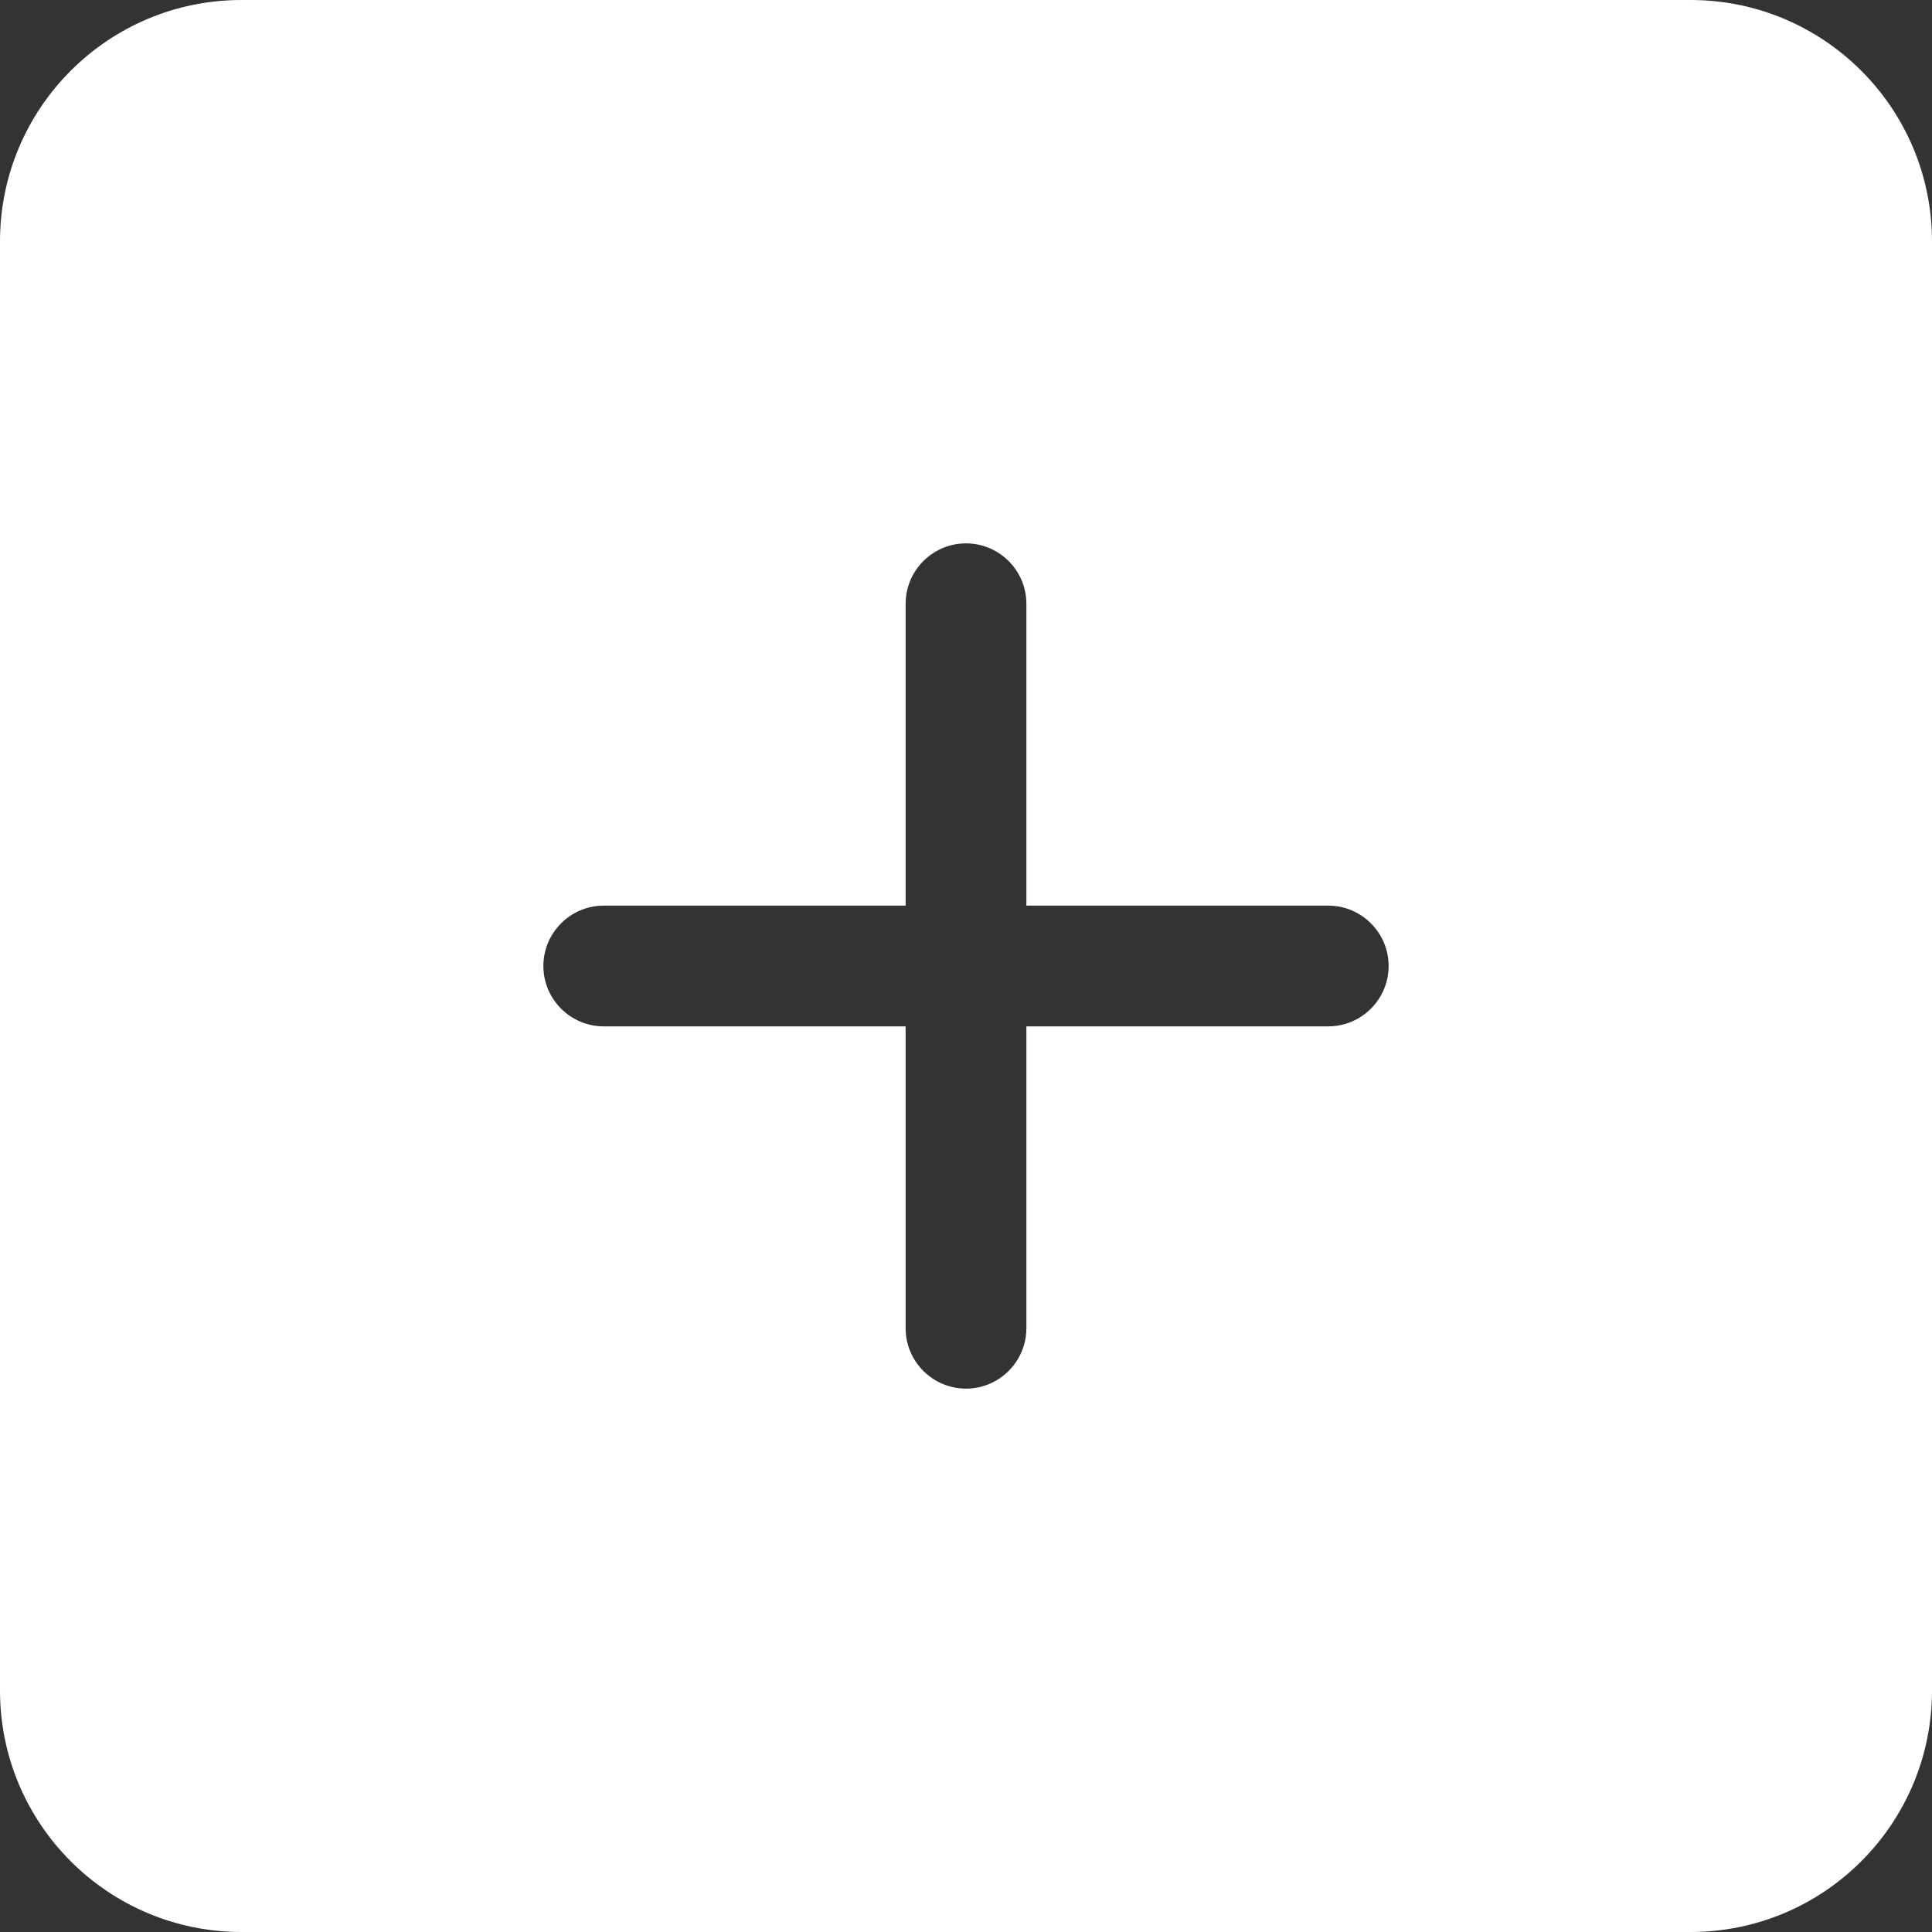 <?xml version="1.0" encoding="UTF-8" standalone="no"?>
<svg width="32px" height="32px" viewBox="0 0 32 32" version="1.1" xmlns="http://www.w3.org/2000/svg" xmlns:xlink="http://www.w3.org/1999/xlink" xmlns:sketch="http://www.bohemiancoding.com/sketch/ns">
    <rect x="0" y="0" width="32" height="32" fill="#333333" stroke="none"/>
    <!-- Generator: Sketch 3.4.3 (16044) - http://www.bohemiancoding.com/sketch -->
    <title>Fill 42</title>
    <desc>Created with Sketch.</desc>
    <defs></defs>
    <g id="Page-1" stroke="none" stroke-width="1" fill="none" fill-rule="evenodd" sketch:type="MSPage">
        <g id="Mobile-Active-State:-Adding-To-do" sketch:type="MSArtboardGroup" transform="translate(-277, -443)" fill="#FFFFFF">
            <g id="Input" sketch:type="MSLayerGroup" transform="translate(0, 435)">
                <g id="form-add" transform="translate(277, 8)" sketch:type="MSShapeGroup">
                    <path d="M22,17 L17,17 L17,22 C17,22.55 16.552,23 16,23 C15.448,23 15,22.55 15,22 L15,17 L10,17 C9.448,17 9,16.55 9,16 C9,15.45 9.448,15 10,15 L15,15 L15,10 C15,9.45 15.448,9 16,9 C16.552,9 17,9.45 17,10 L17,15 L22,15 C22.552,15 23,15.45 23,16 C23,16.55 22.552,17 22,17 L22,17 Z M28,0 L4,0 C1.791,0 0,1.79 0,4 L0,28 C0,30.21 1.791,32 4,32 L28,32 C30.209,32 32,30.21 32,28 L32,4 C32,1.79 30.209,0 28,0 L28,0 Z" id="Fill-42"></path>
                </g>
            </g>
        </g>
    </g>
</svg>